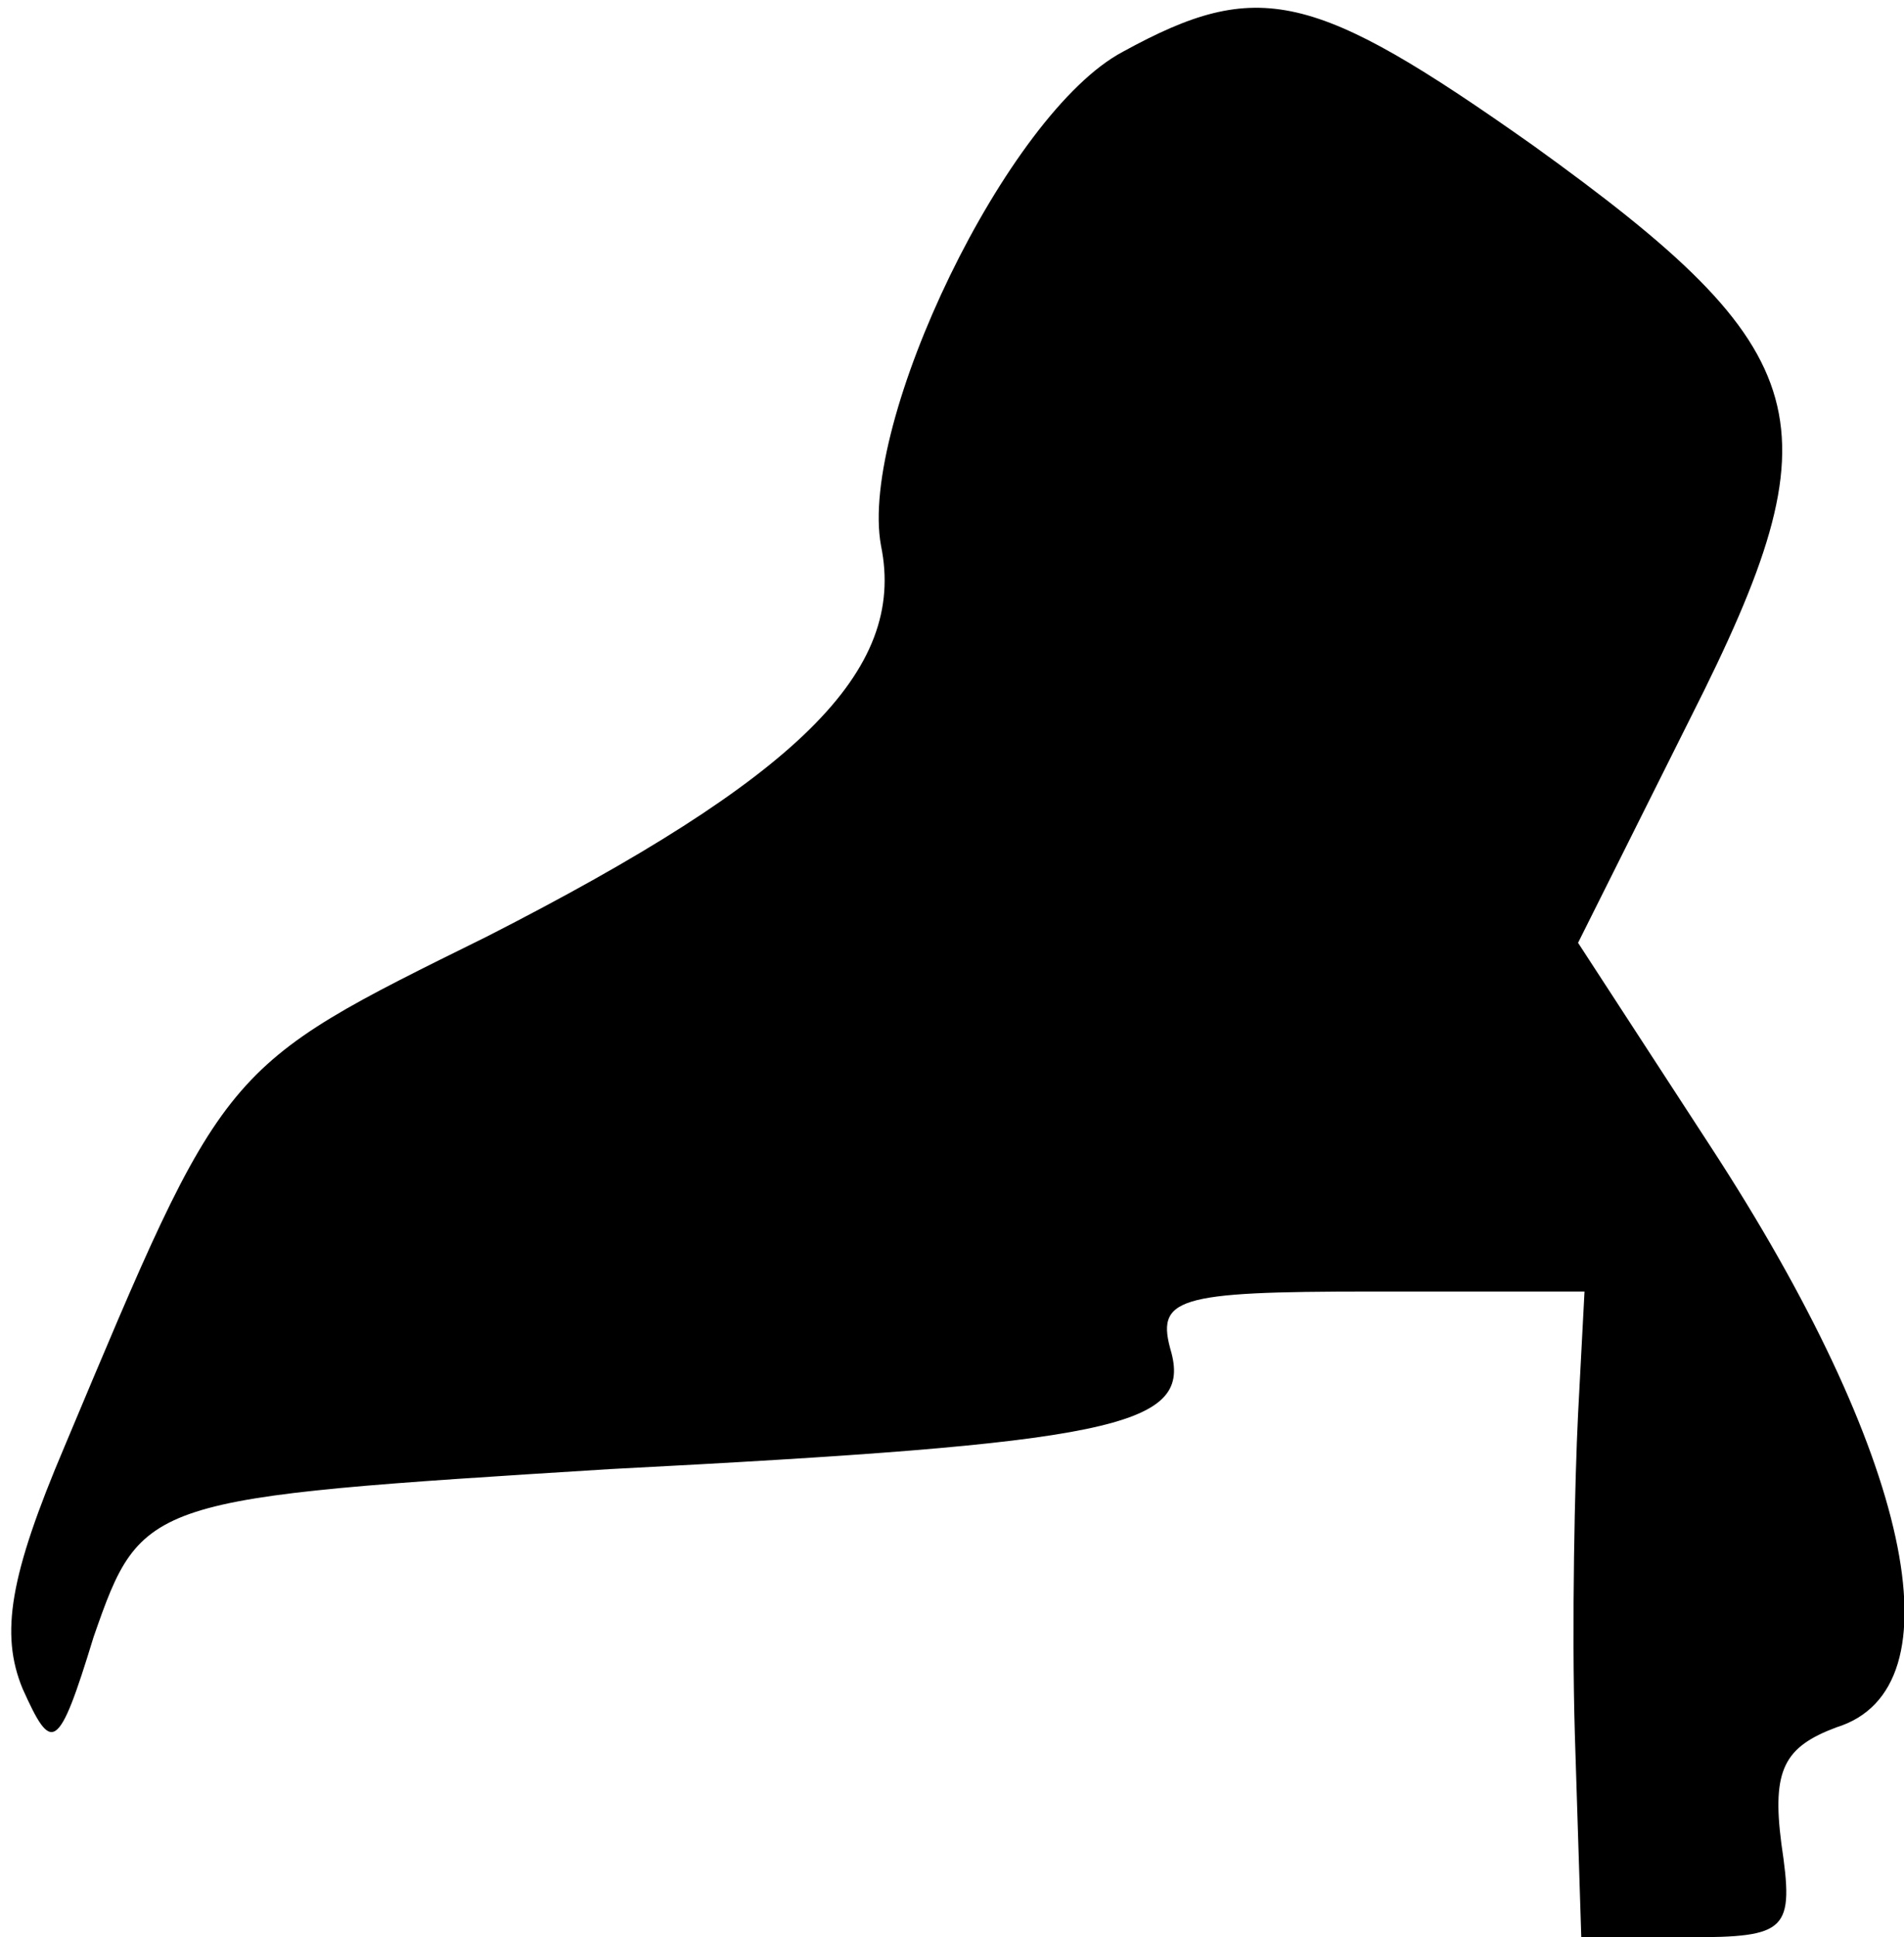 <?xml version="1.0" standalone="no"?>
<!DOCTYPE svg PUBLIC "-//W3C//DTD SVG 20010904//EN"
 "http://www.w3.org/TR/2001/REC-SVG-20010904/DTD/svg10.dtd">
<svg version="1.0" xmlns="http://www.w3.org/2000/svg"
 width="59pt" height="60pt" viewBox="0 0 59 60"
 preserveAspectRatio="xMidYMid meet">
<g transform="translate(0,60) scale(0.1,-0.1)"
fill="#000000" stroke="none">
<path fill="#000000" stroke="none" d="M348 584 c-36 -19 -82 -115 -75 -153 8
-39 -26 -72 -122 -121 -83 -41 -81 -39 -131 -158 -17 -40 -20 -58 -13 -75 9
-20 11 -20 22 16 15 43 16 43 160 52 155 8 180 13 174 36 -5 17 1 19 62 19
l66 0 -2 -38 c-1 -20 -2 -65 -1 -99 l2 -63 33 0 c31 0 33 2 29 29 -3 23 1 30
17 36 39 12 23 85 -39 180 l-41 63 35 70 c46 91 40 113 -49 177 -68 48 -85 52
-127 29z"/>
</g>
</svg>
